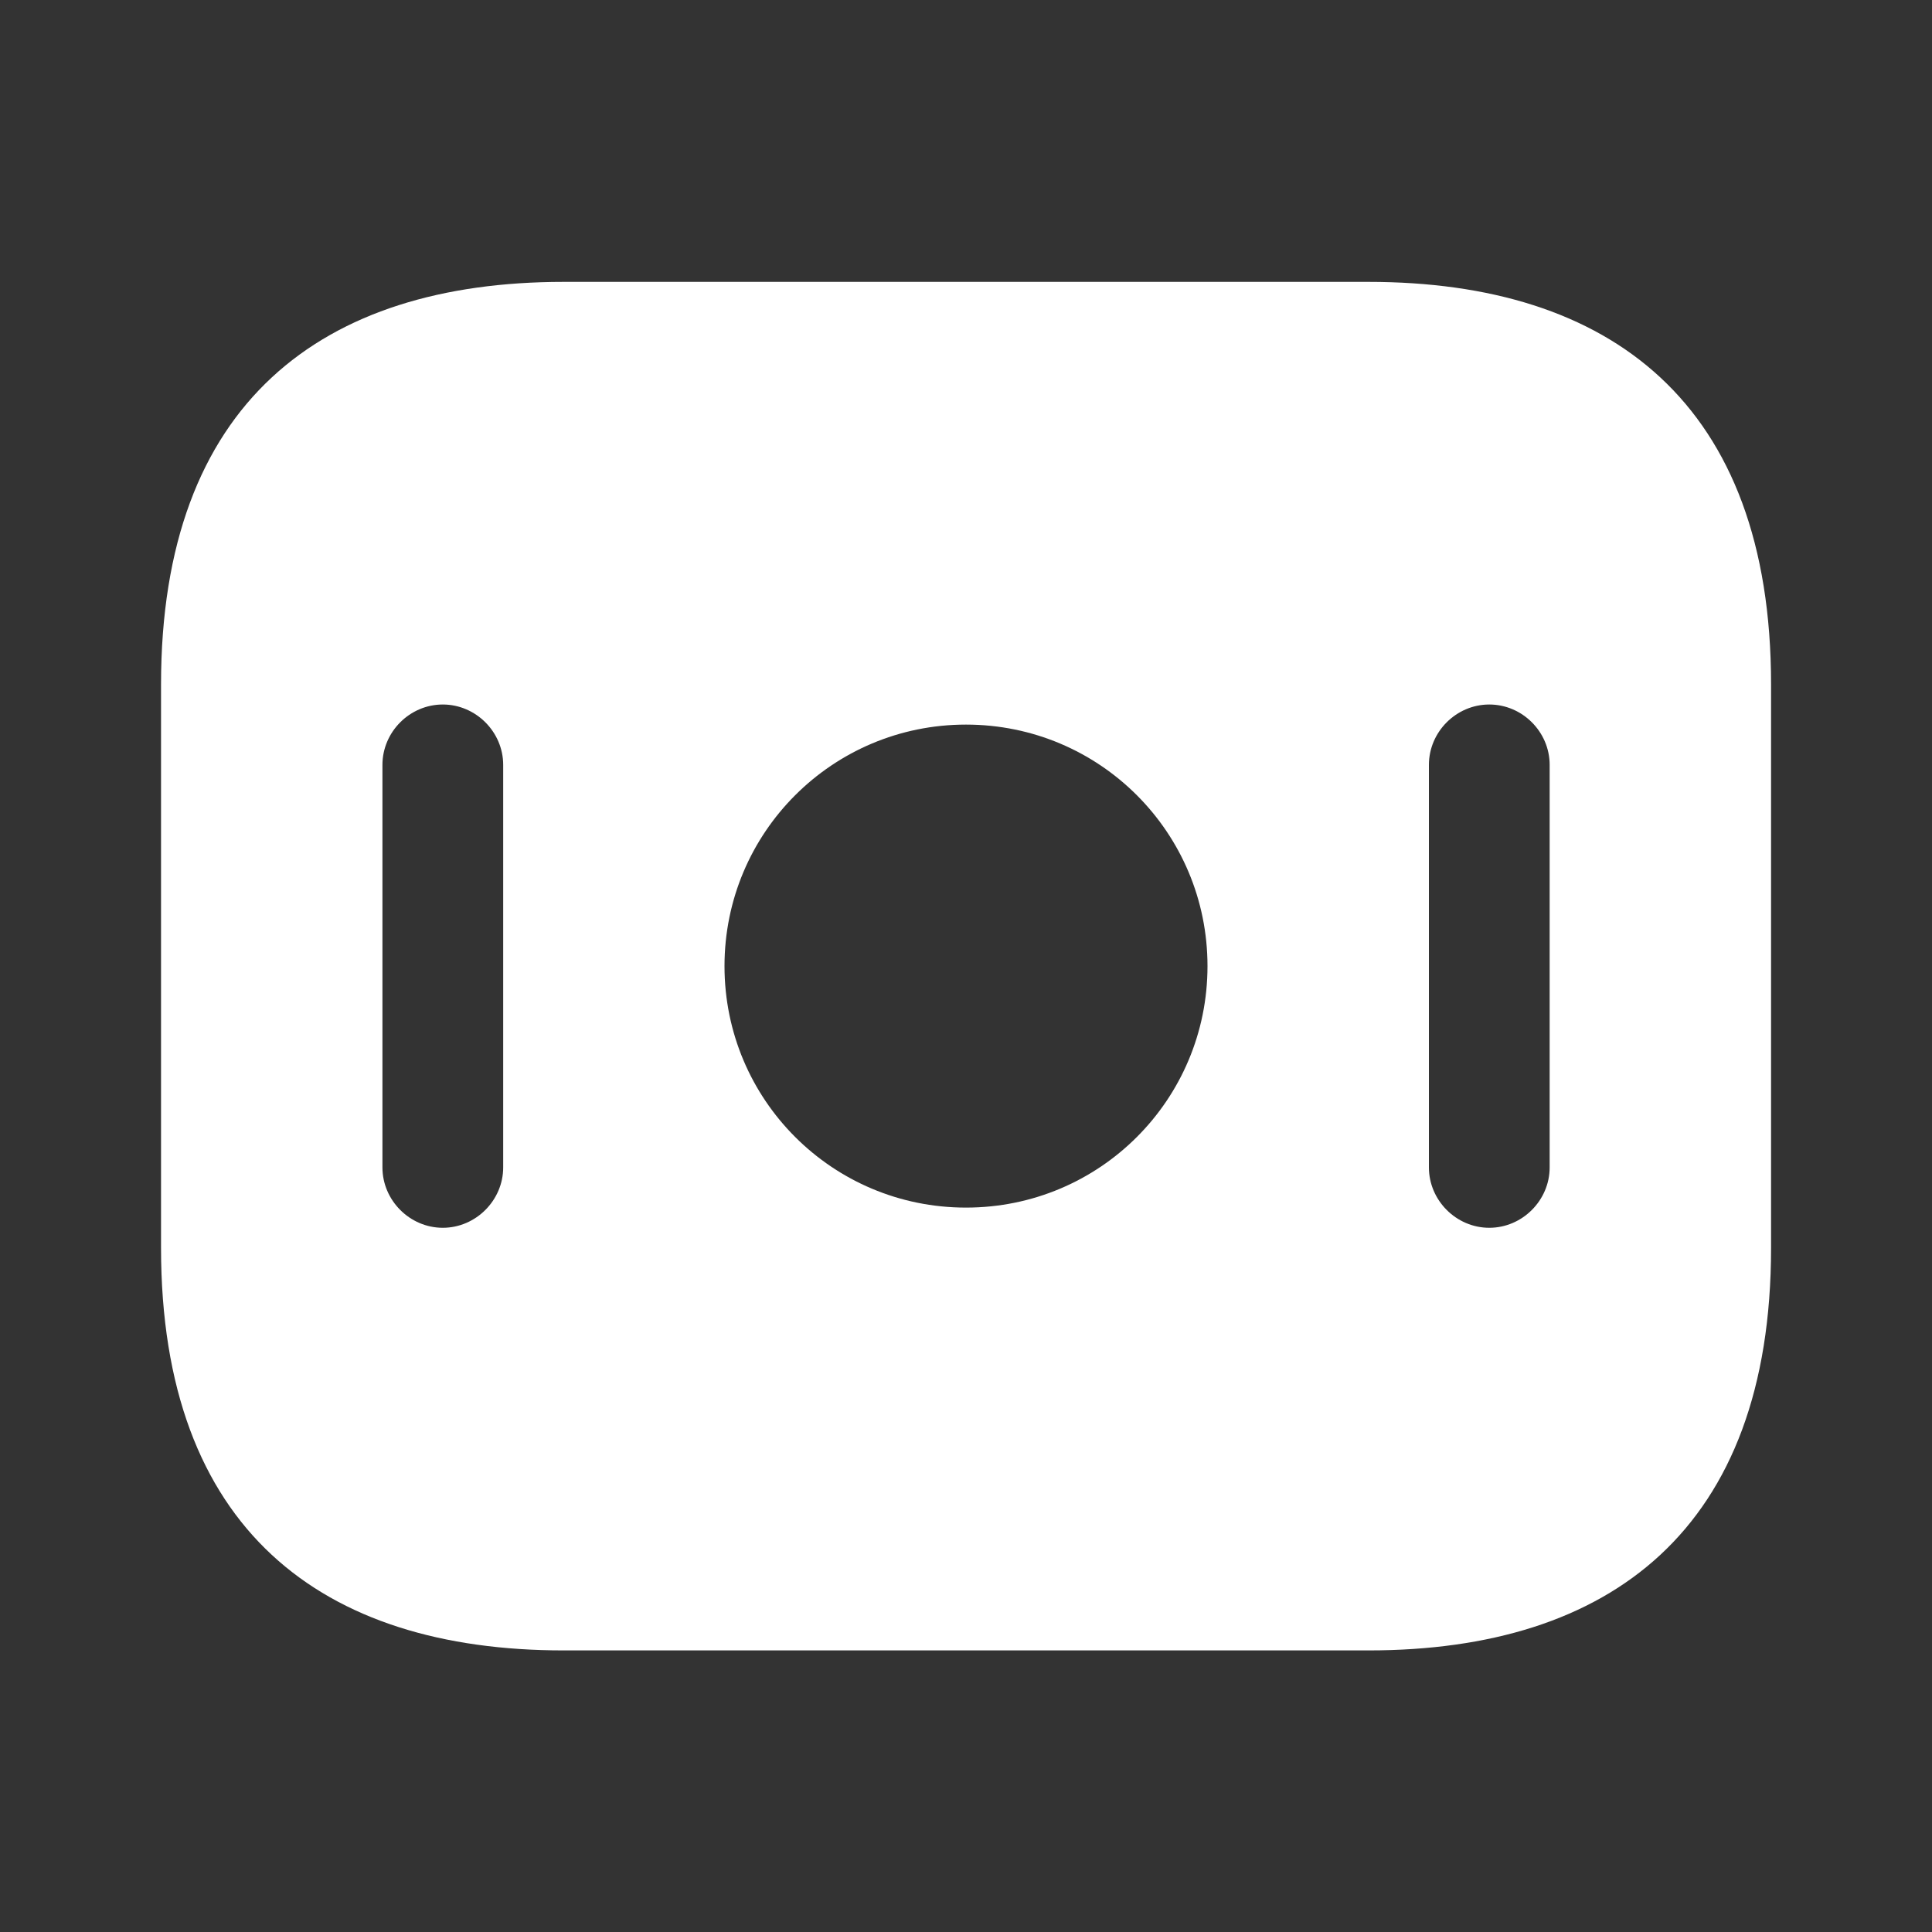 <svg width="20" height="20" viewBox="0 0 20 20" fill="none" xmlns="http://www.w3.org/2000/svg">
<rect x="0" y="0" width="20" height="20" fill="#333333" stroke="none"/>
<path d="M14.167 2.918H5.834C3.334 2.918 1.667 4.168 1.667 7.085V12.918C1.667 15.835 3.334 17.085 5.834 17.085H14.167C16.667 17.085 18.334 15.835 18.334 12.918V7.085C18.334 4.168 16.667 2.918 14.167 2.918ZM5.209 12.085C5.209 12.426 4.925 12.71 4.584 12.71C4.242 12.71 3.959 12.426 3.959 12.085V7.918C3.959 7.576 4.242 7.293 4.584 7.293C4.925 7.293 5.209 7.576 5.209 7.918V12.085ZM10 12.501C8.617 12.501 7.5 11.385 7.5 10.001C7.5 8.618 8.617 7.501 10 7.501C11.384 7.501 12.5 8.618 12.5 10.001C12.5 11.385 11.384 12.501 10 12.501ZM16.042 12.085C16.042 12.426 15.759 12.71 15.417 12.71C15.075 12.71 14.792 12.426 14.792 12.085V7.918C14.792 7.576 15.075 7.293 15.417 7.293C15.759 7.293 16.042 7.576 16.042 7.918V12.085Z" fill="white"/>
</svg>
